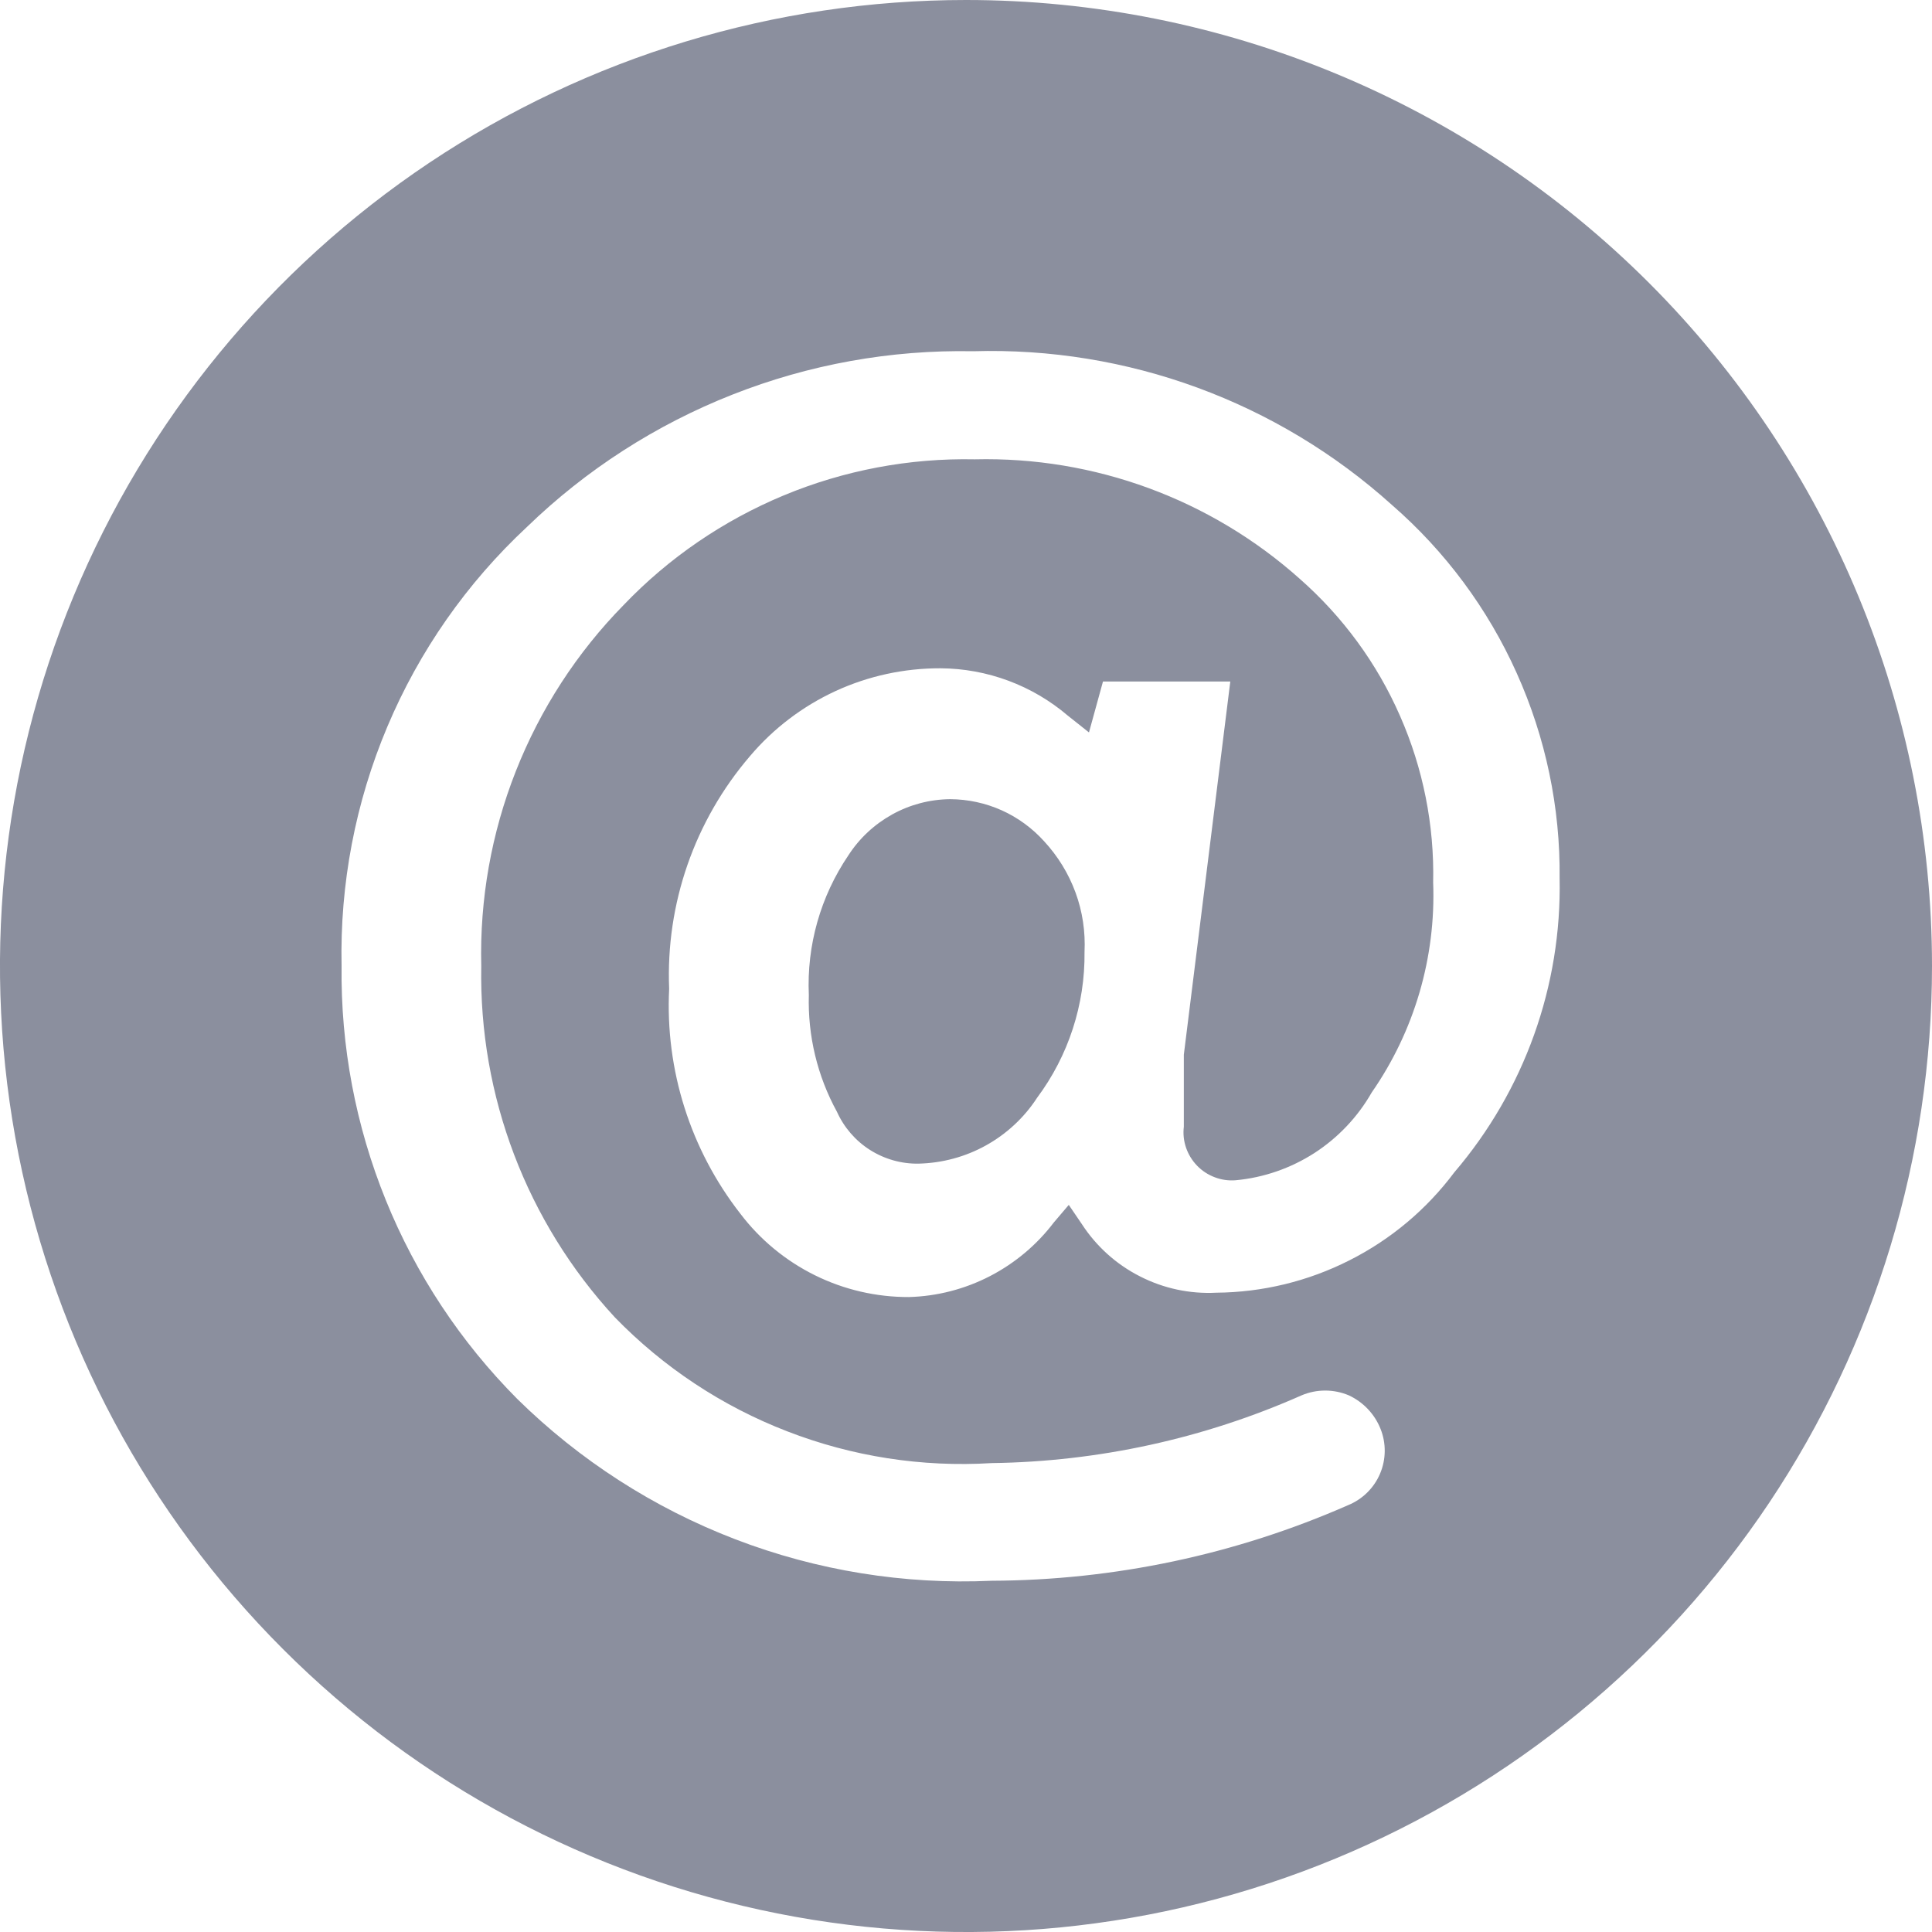 <svg width="30" height="30" viewBox="0 0 20 20" fill="none" xmlns="http://www.w3.org/2000/svg">
<path d="M10.809 8.709C10.951 8.863 11.062 9.043 11.134 9.24C11.206 9.436 11.237 9.645 11.227 9.855C11.233 10.398 11.061 10.928 10.736 11.364C10.603 11.569 10.421 11.738 10.207 11.857C9.993 11.976 9.754 12.04 9.509 12.046C9.331 12.049 9.156 11.999 9.006 11.904C8.856 11.809 8.737 11.671 8.664 11.509C8.461 11.139 8.361 10.722 8.373 10.3C8.35 9.787 8.494 9.28 8.782 8.855C8.896 8.678 9.052 8.533 9.236 8.431C9.42 8.329 9.626 8.275 9.836 8.273C10.02 8.274 10.201 8.313 10.369 8.388C10.536 8.463 10.686 8.573 10.809 8.709ZM20 10C20 11.978 19.413 13.911 18.315 15.556C17.216 17.2 15.654 18.482 13.827 19.239C12 19.996 9.989 20.194 8.049 19.808C6.109 19.422 4.327 18.47 2.929 17.071C1.53 15.672 0.578 13.891 0.192 11.951C-0.194 10.011 0.004 8 0.761 6.173C1.518 4.346 2.8 2.784 4.444 1.685C6.089 0.586 8.022 0 10 0C12.652 0 15.196 1.054 17.071 2.929C18.946 4.804 20 7.348 20 10ZM16.145 9.091C16.153 8.36 16.001 7.635 15.701 6.968C15.402 6.301 14.961 5.707 14.409 5.227C13.223 4.158 11.669 3.588 10.073 3.636C9.221 3.62 8.375 3.772 7.582 4.085C6.79 4.397 6.067 4.862 5.455 5.455C4.833 6.034 4.34 6.739 4.01 7.522C3.679 8.306 3.518 9.15 3.536 10C3.526 10.83 3.682 11.655 3.994 12.424C4.306 13.194 4.769 13.893 5.355 14.482C5.999 15.116 6.768 15.611 7.613 15.935C8.457 16.259 9.36 16.405 10.264 16.364C11.535 16.359 12.791 16.093 13.954 15.582C14.104 15.521 14.223 15.404 14.286 15.256C14.349 15.108 14.351 14.94 14.291 14.791C14.23 14.638 14.113 14.515 13.964 14.445C13.886 14.412 13.803 14.395 13.718 14.395C13.634 14.395 13.55 14.412 13.473 14.445C12.461 14.893 11.37 15.131 10.264 15.146C9.543 15.19 8.822 15.078 8.149 14.817C7.475 14.557 6.867 14.154 6.364 13.636C5.452 12.647 4.957 11.345 4.982 10C4.965 9.31 5.087 8.624 5.34 7.983C5.593 7.341 5.972 6.756 6.455 6.264C6.923 5.774 7.489 5.388 8.114 5.128C8.74 4.868 9.413 4.741 10.091 4.755C11.328 4.725 12.531 5.167 13.454 5.991C13.9 6.383 14.255 6.867 14.493 7.411C14.732 7.954 14.849 8.543 14.836 9.136C14.865 9.91 14.642 10.673 14.2 11.309C14.055 11.563 13.852 11.777 13.607 11.936C13.361 12.094 13.082 12.191 12.791 12.218C12.717 12.224 12.643 12.213 12.575 12.187C12.506 12.161 12.443 12.12 12.392 12.067C12.341 12.014 12.302 11.951 12.278 11.881C12.254 11.811 12.246 11.737 12.255 11.664C12.255 11.454 12.255 11.209 12.255 10.918L12.736 7.055H11.418L11.273 7.582L11.055 7.409C10.687 7.095 10.22 6.921 9.736 6.918C9.361 6.917 8.99 6.997 8.649 7.154C8.309 7.311 8.006 7.541 7.764 7.827C7.19 8.496 6.891 9.356 6.927 10.236C6.885 11.075 7.147 11.901 7.664 12.564C7.868 12.833 8.132 13.051 8.435 13.201C8.738 13.351 9.071 13.428 9.409 13.427C9.701 13.419 9.987 13.345 10.247 13.211C10.506 13.077 10.733 12.887 10.909 12.655L11.064 12.473L11.2 12.673C11.349 12.902 11.556 13.089 11.801 13.213C12.045 13.338 12.317 13.396 12.591 13.382C13.07 13.378 13.541 13.264 13.969 13.047C14.396 12.832 14.768 12.52 15.055 12.136C15.779 11.289 16.168 10.206 16.145 9.091Z" fill="#8B8F9E"/>
</svg>
